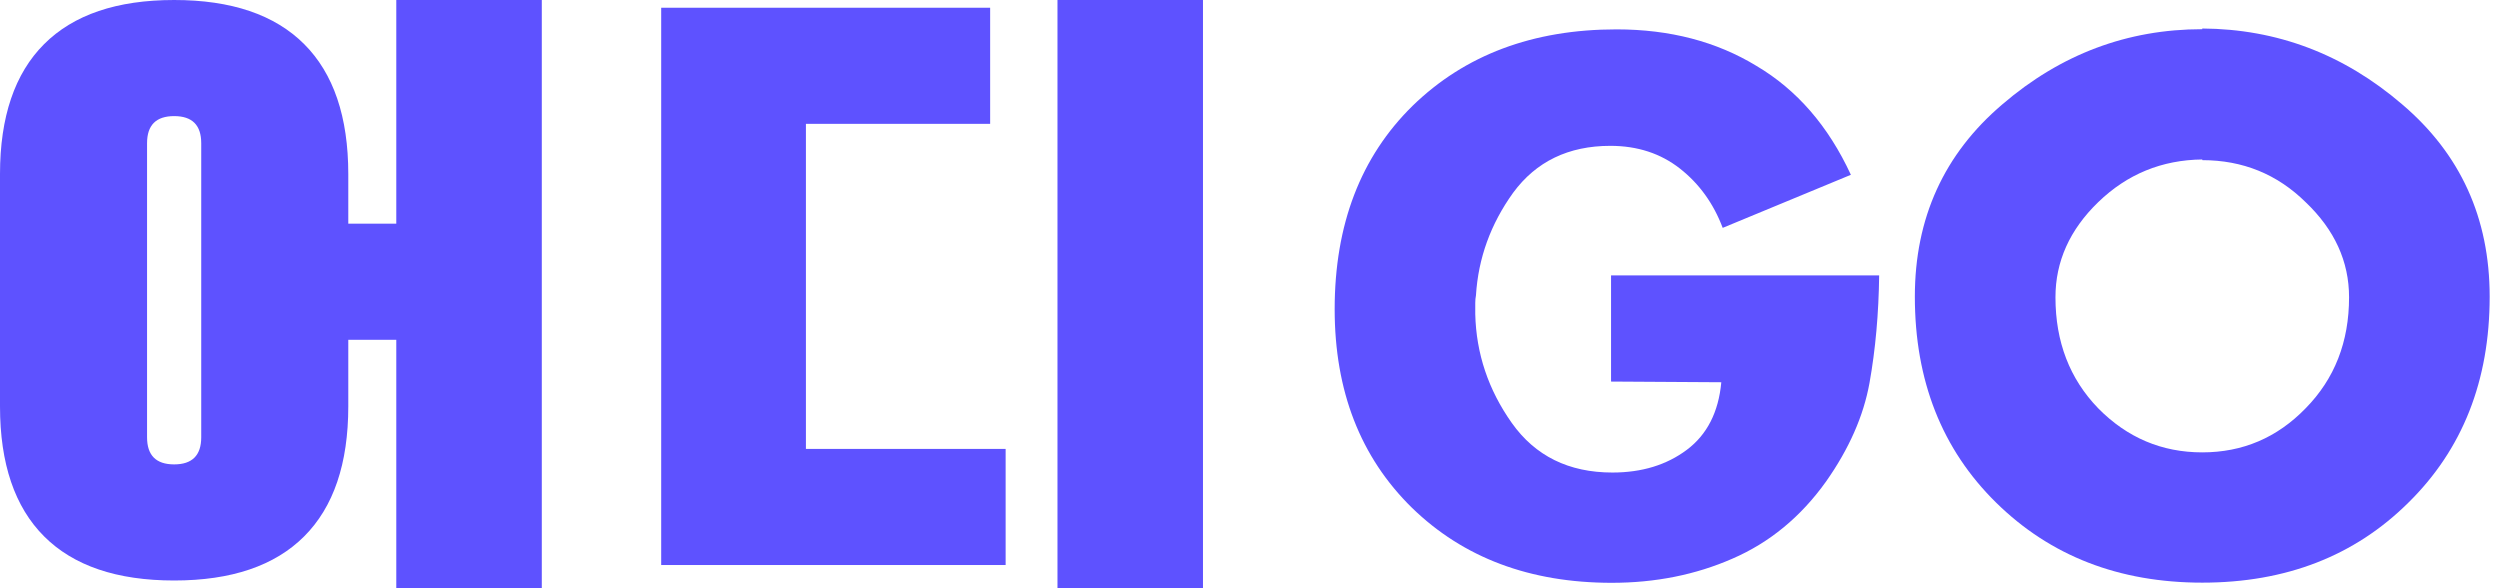 <svg width="136" height="32" viewBox="0 0 136 32" fill="none" xmlns="http://www.w3.org/2000/svg">
<path d="M57.527 0H65.442V32H57.527V0ZM43.842 24.421H54.706V30.737H35.969V0.421H53.864V6.737H43.842V24.421Z" fill="#5E52FF"/>
<path d="M29.474 0V32H21.558V18.484H18.947V22.105C18.947 25.221 18.147 27.579 16.547 29.179C14.947 30.779 12.589 31.579 9.474 31.579C6.358 31.579 4 30.779 2.4 29.179C0.8 27.579 0 25.221 0 22.105V9.474C0 6.358 0.8 4 2.4 2.4C4 0.8 6.358 0 9.474 0C12.589 0 14.947 0.8 16.547 2.4C18.147 4 18.947 6.358 18.947 9.474V12.168H21.558V0H29.474ZM10.947 7.789C10.947 6.807 10.456 6.316 9.474 6.316C8.491 6.316 8 6.807 8 7.789V23.79C8 24.772 8.491 25.263 9.474 25.263C10.456 25.263 10.947 24.772 10.947 23.79V7.789Z" fill="#5E52FF"/>
<path d="M119.803 1.551C123.877 1.576 127.502 2.951 130.676 5.675C133.851 8.375 135.438 11.862 135.438 16.136C135.438 20.71 133.963 24.447 131.014 27.346C128.089 30.246 124.352 31.696 119.803 31.696C115.279 31.696 111.542 30.246 108.592 27.346C105.643 24.447 104.168 20.71 104.168 16.136C104.168 11.862 105.755 8.375 108.93 5.675C112.104 2.951 115.729 1.588 119.803 1.588V1.551ZM119.803 8.675C117.603 8.7 115.716 9.474 114.141 10.999C112.592 12.499 111.817 14.224 111.817 16.173C111.817 18.598 112.592 20.61 114.141 22.21C115.716 23.81 117.603 24.609 119.803 24.609C122.003 24.609 123.877 23.81 125.427 22.21C127.002 20.61 127.789 18.598 127.789 16.173C127.789 14.224 127.002 12.499 125.427 10.999C123.877 9.474 122.003 8.712 119.803 8.712V8.675Z" fill="#5E52FF"/>
<path d="M87.641 14.983H102.226C102.201 17.058 102.026 19.007 101.701 20.832C101.376 22.632 100.588 24.419 99.338 26.194C97.964 28.118 96.264 29.518 94.239 30.393C92.24 31.268 90.053 31.705 87.678 31.705C83.229 31.705 79.604 30.343 76.805 27.618C74.005 24.869 72.606 21.269 72.606 16.82C72.606 12.221 74.018 8.534 76.842 5.759C79.692 2.985 83.391 1.598 87.94 1.598C90.84 1.598 93.377 2.26 95.552 3.585C97.751 4.885 99.463 6.859 100.688 9.509L93.715 12.396C93.215 11.071 92.44 9.996 91.39 9.171C90.34 8.347 89.078 7.934 87.603 7.934C85.328 7.934 83.566 8.784 82.316 10.484C81.092 12.183 80.417 14.046 80.292 16.07C80.267 16.195 80.254 16.333 80.254 16.483C80.254 16.608 80.254 16.733 80.254 16.858C80.254 16.883 80.254 16.92 80.254 16.97C80.254 16.995 80.254 17.033 80.254 17.083C80.304 19.232 80.967 21.207 82.241 23.007C83.516 24.806 85.341 25.706 87.716 25.706C89.315 25.706 90.665 25.294 91.765 24.469C92.865 23.644 93.49 22.419 93.639 20.794L87.641 20.757V14.983Z" fill="#5E52FF"/>
</svg>
